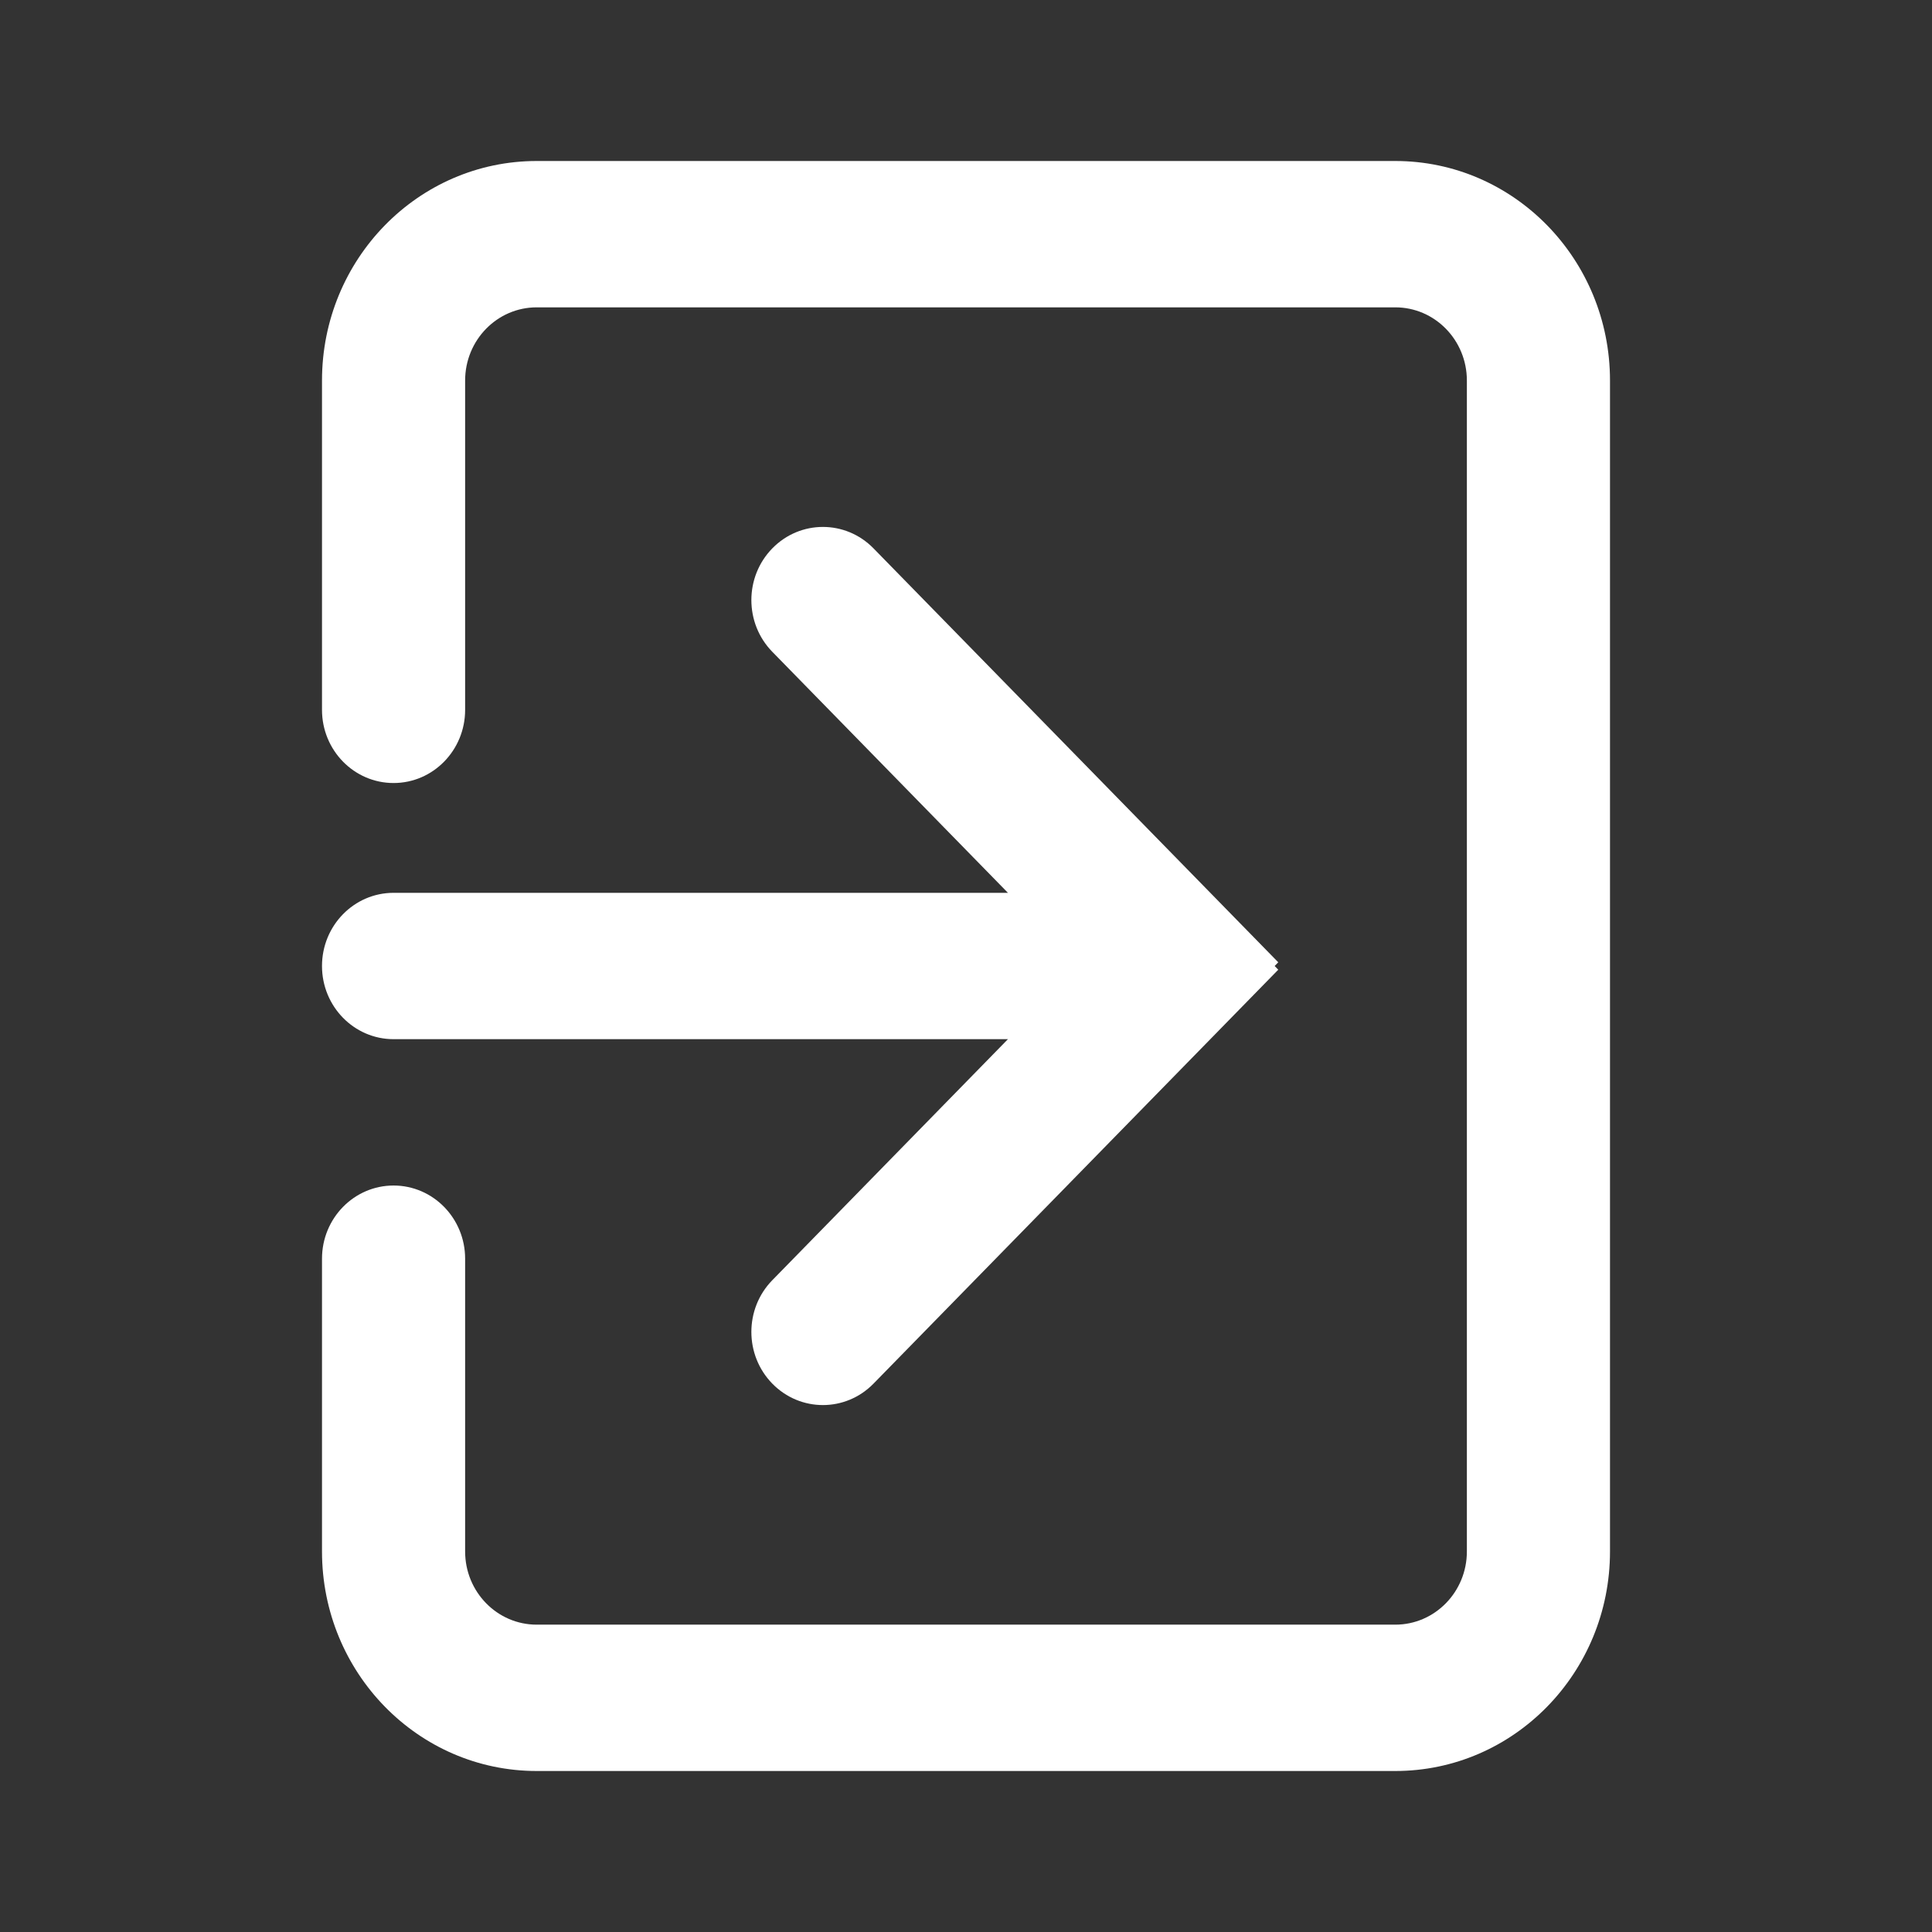 <svg width="24" height="24" viewBox="0 0 24 24" fill="none" xmlns="http://www.w3.org/2000/svg">
<rect x="0" y="0" width="24" height="24" fill="#333333" stroke="none"/>
<path d="M6.667 2C5.194 2 4 3.221 4 4.727V8.818C4 9.32 4.398 9.727 4.889 9.727C5.38 9.727 5.778 9.32 5.778 8.818V4.727C5.778 4.225 6.176 3.818 6.667 3.818H17.333C17.824 3.818 18.222 4.225 18.222 4.727V19.273C18.222 19.775 17.824 20.182 17.333 20.182H6.667C6.176 20.182 5.778 19.775 5.778 19.273V15.636C5.778 15.134 5.38 14.727 4.889 14.727C4.398 14.727 4 15.134 4 15.636V19.273C4 20.779 5.194 22 6.667 22H17.333C18.806 22 20 20.779 20 19.273V4.727C20 3.221 18.806 2 17.333 2H6.667Z" fill="white"/>
<path d="M10.851 6.812C10.504 6.457 9.941 6.457 9.594 6.812C9.247 7.167 9.247 7.742 9.594 8.097L12.521 11.091H4.889C4.398 11.091 4 11.498 4 12C4 12.502 4.398 12.909 4.889 12.909H12.521L9.594 15.903C9.247 16.258 9.247 16.833 9.594 17.188C9.941 17.543 10.504 17.543 10.851 17.188L15.879 12.046L15.834 12L15.879 11.954L10.851 6.812Z" fill="white"/>
</svg>
